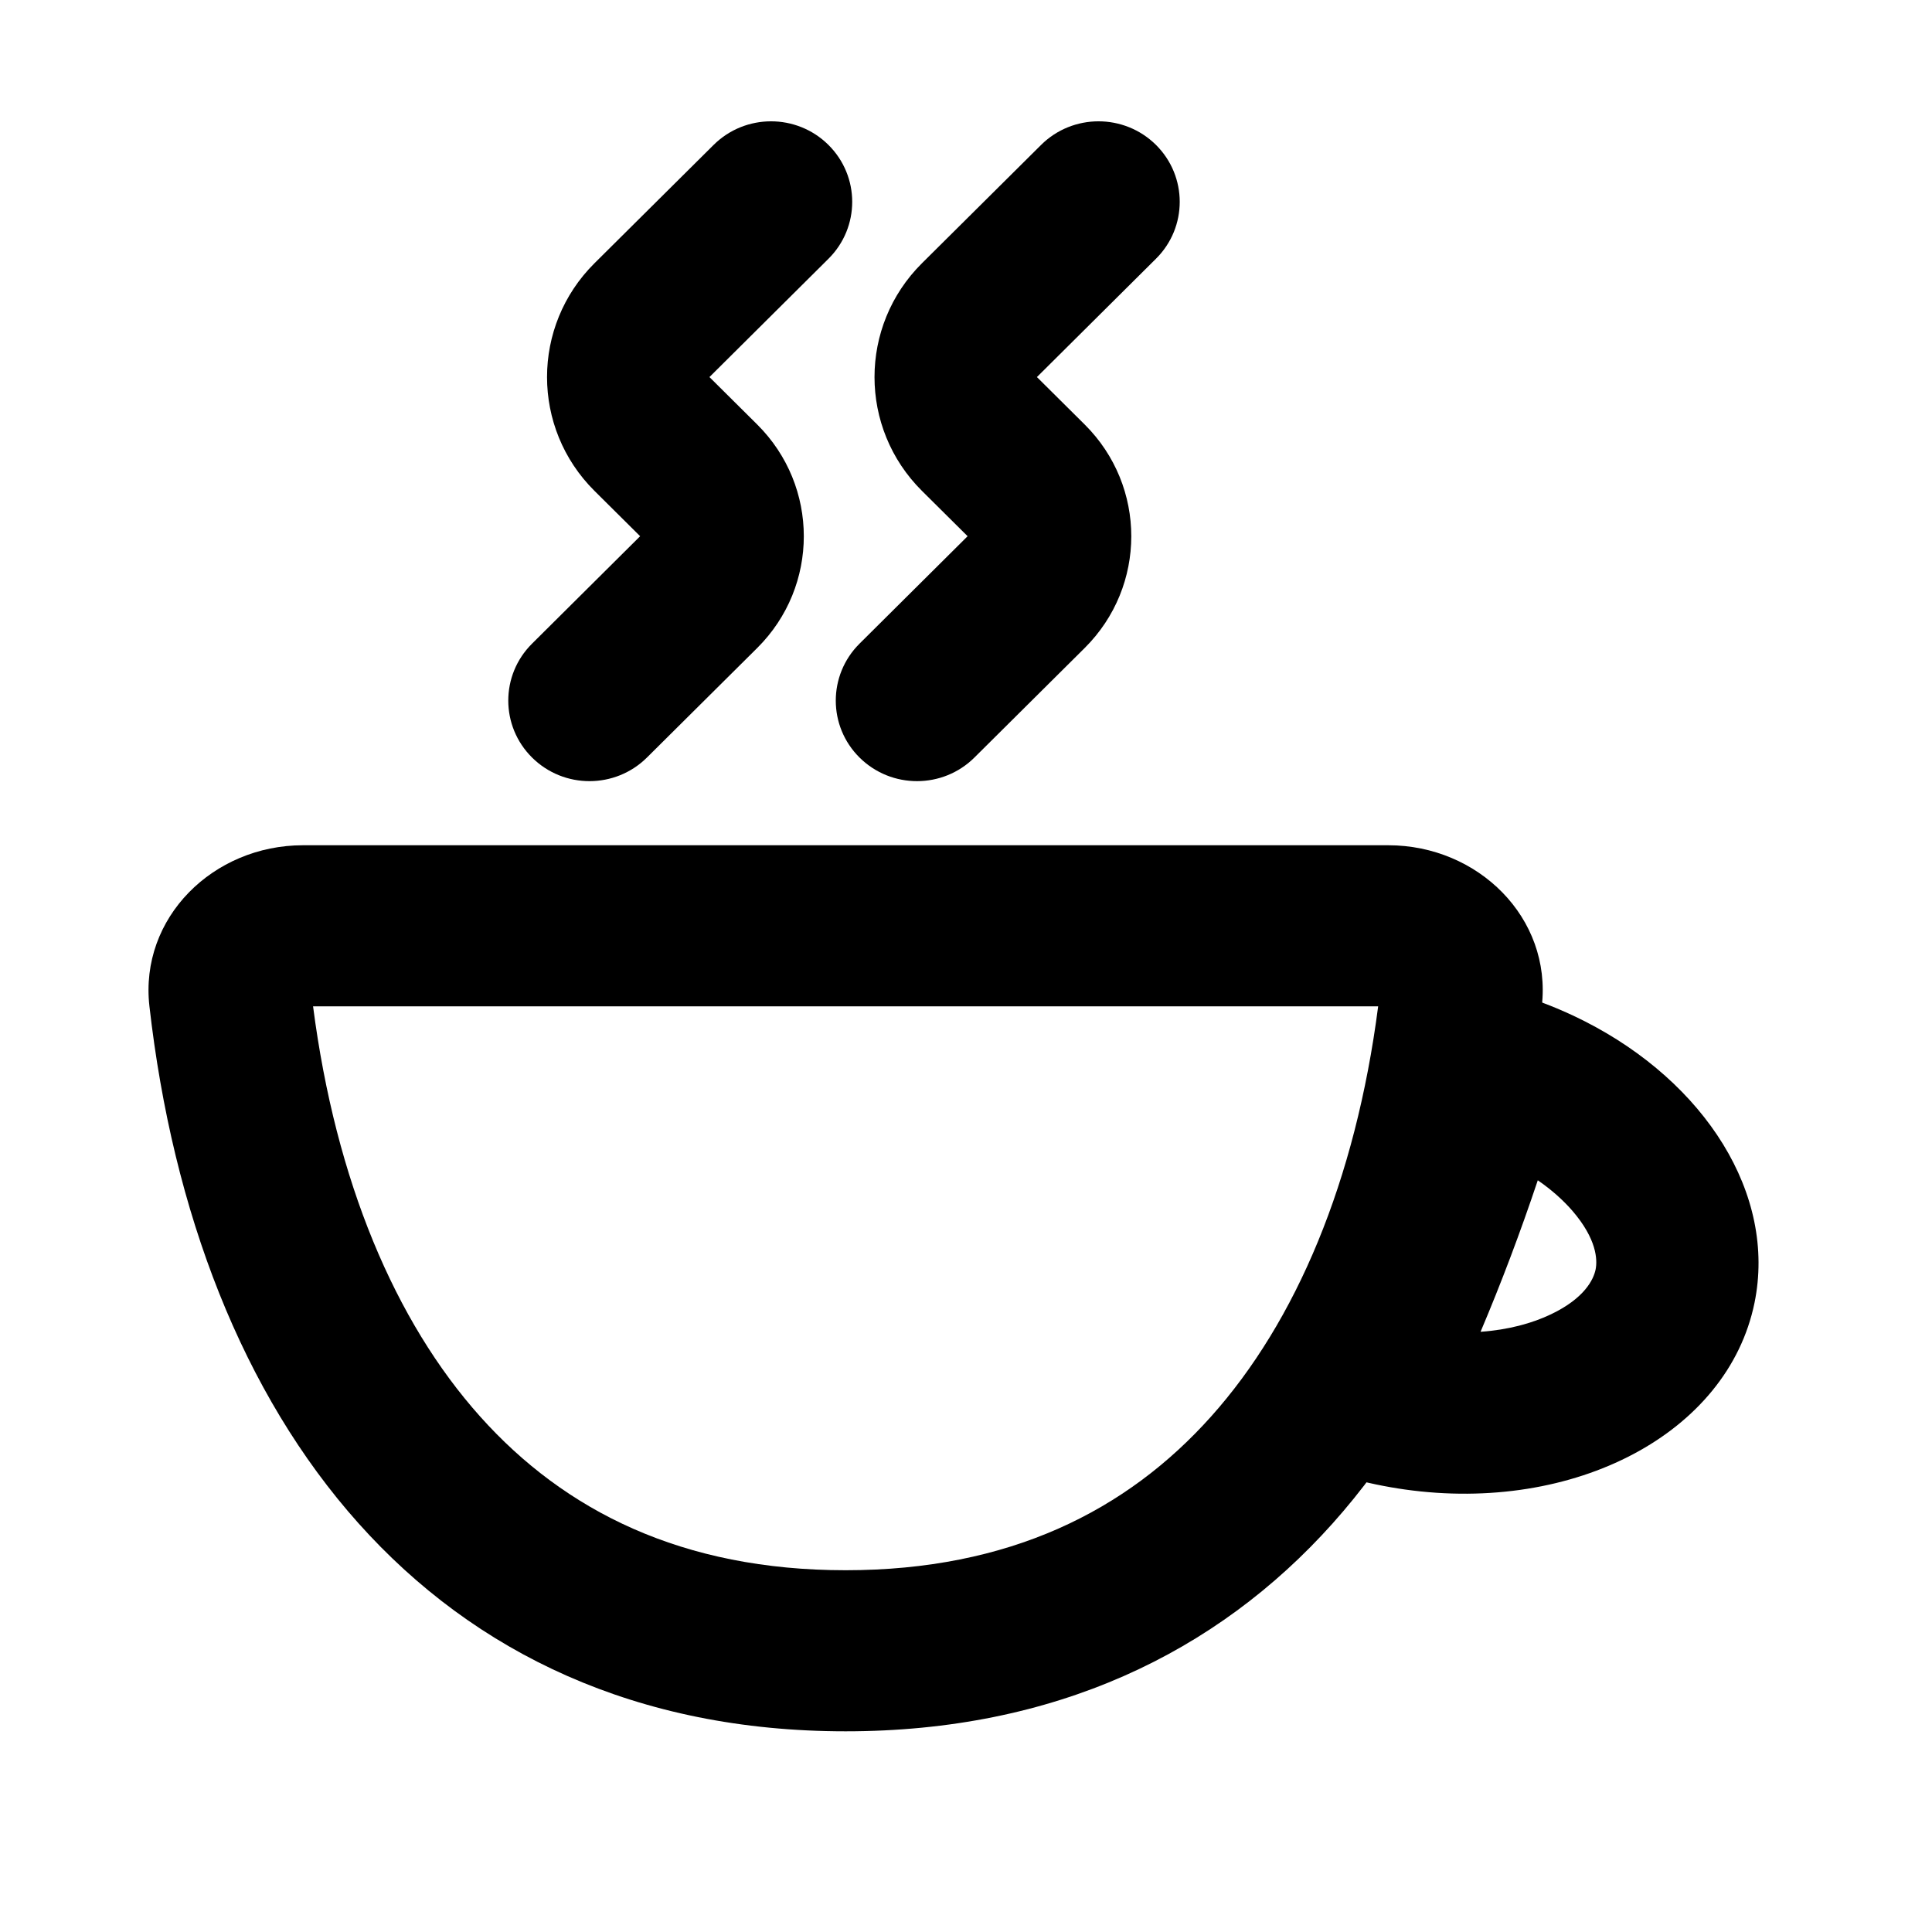 <svg width="24" height="24" viewBox="0 0 24 24" fill="none" xmlns="http://www.w3.org/2000/svg">
<path fill-rule="evenodd" clip-rule="evenodd" d="M5.964 17.596C7.014 18.77 8.476 19.506 10.505 19.506C12.533 19.506 13.996 18.77 15.045 17.596C16.101 16.416 16.839 14.672 17.12 12.501H3.889C4.17 14.672 4.908 16.416 5.964 17.596ZM1.856 12.498C1.732 11.4 2.649 10.5 3.764 10.5H17.246C18.36 10.5 19.278 11.4 19.153 12.498C18.571 17.623 15.688 21.507 10.505 21.507C5.321 21.507 2.438 17.623 1.856 12.498Z" fill="black"/>
<path fill-rule="evenodd" clip-rule="evenodd" d="M15.643 17.911C16.076 18.147 16.564 18.329 17.092 18.44C17.212 18.465 17.332 18.486 17.452 18.503C19.558 18.8 21.461 17.809 21.795 16.185C22.072 14.833 21.178 13.445 19.687 12.687C19.612 12.649 19.535 12.612 19.457 12.577C19.119 12.426 18.754 12.307 18.368 12.226C18.159 12.182 17.952 12.151 17.747 12.133C17.206 14.242 16.455 16.174 15.514 17.838C15.556 17.863 15.599 17.887 15.643 17.911ZM18.392 16.544C18.736 16.52 19.035 16.438 19.268 16.326C19.684 16.127 19.795 15.895 19.821 15.771C19.846 15.648 19.835 15.391 19.532 15.04C19.42 14.911 19.276 14.781 19.103 14.662C18.887 15.307 18.65 15.935 18.392 16.544Z" fill="black"/>
<path fill-rule="evenodd" clip-rule="evenodd" d="M10.29 1.799C10.685 2.19 10.685 2.823 10.292 3.214L8.813 4.684L9.407 5.274C10.178 6.041 10.178 7.282 9.407 8.049L8.037 9.41C7.643 9.801 7.005 9.802 6.61 9.411C6.216 9.021 6.215 8.387 6.609 7.996L7.952 6.661L7.385 6.098C6.599 5.317 6.599 4.051 7.385 3.27L8.864 1.801C9.257 1.41 9.896 1.409 10.29 1.799Z" fill="black"/>
<path fill-rule="evenodd" clip-rule="evenodd" d="M14.359 1.799C14.753 2.19 14.754 2.823 14.36 3.214L12.881 4.684L13.475 5.274C14.246 6.041 14.246 7.282 13.475 8.049L12.105 9.41C11.712 9.801 11.073 9.802 10.678 9.411C10.284 9.021 10.284 8.387 10.677 7.996L12.02 6.661L11.453 6.098C10.667 5.317 10.667 4.051 11.453 3.27L12.932 1.801C13.325 1.41 13.964 1.409 14.359 1.799Z" fill="black"/>
</svg>
